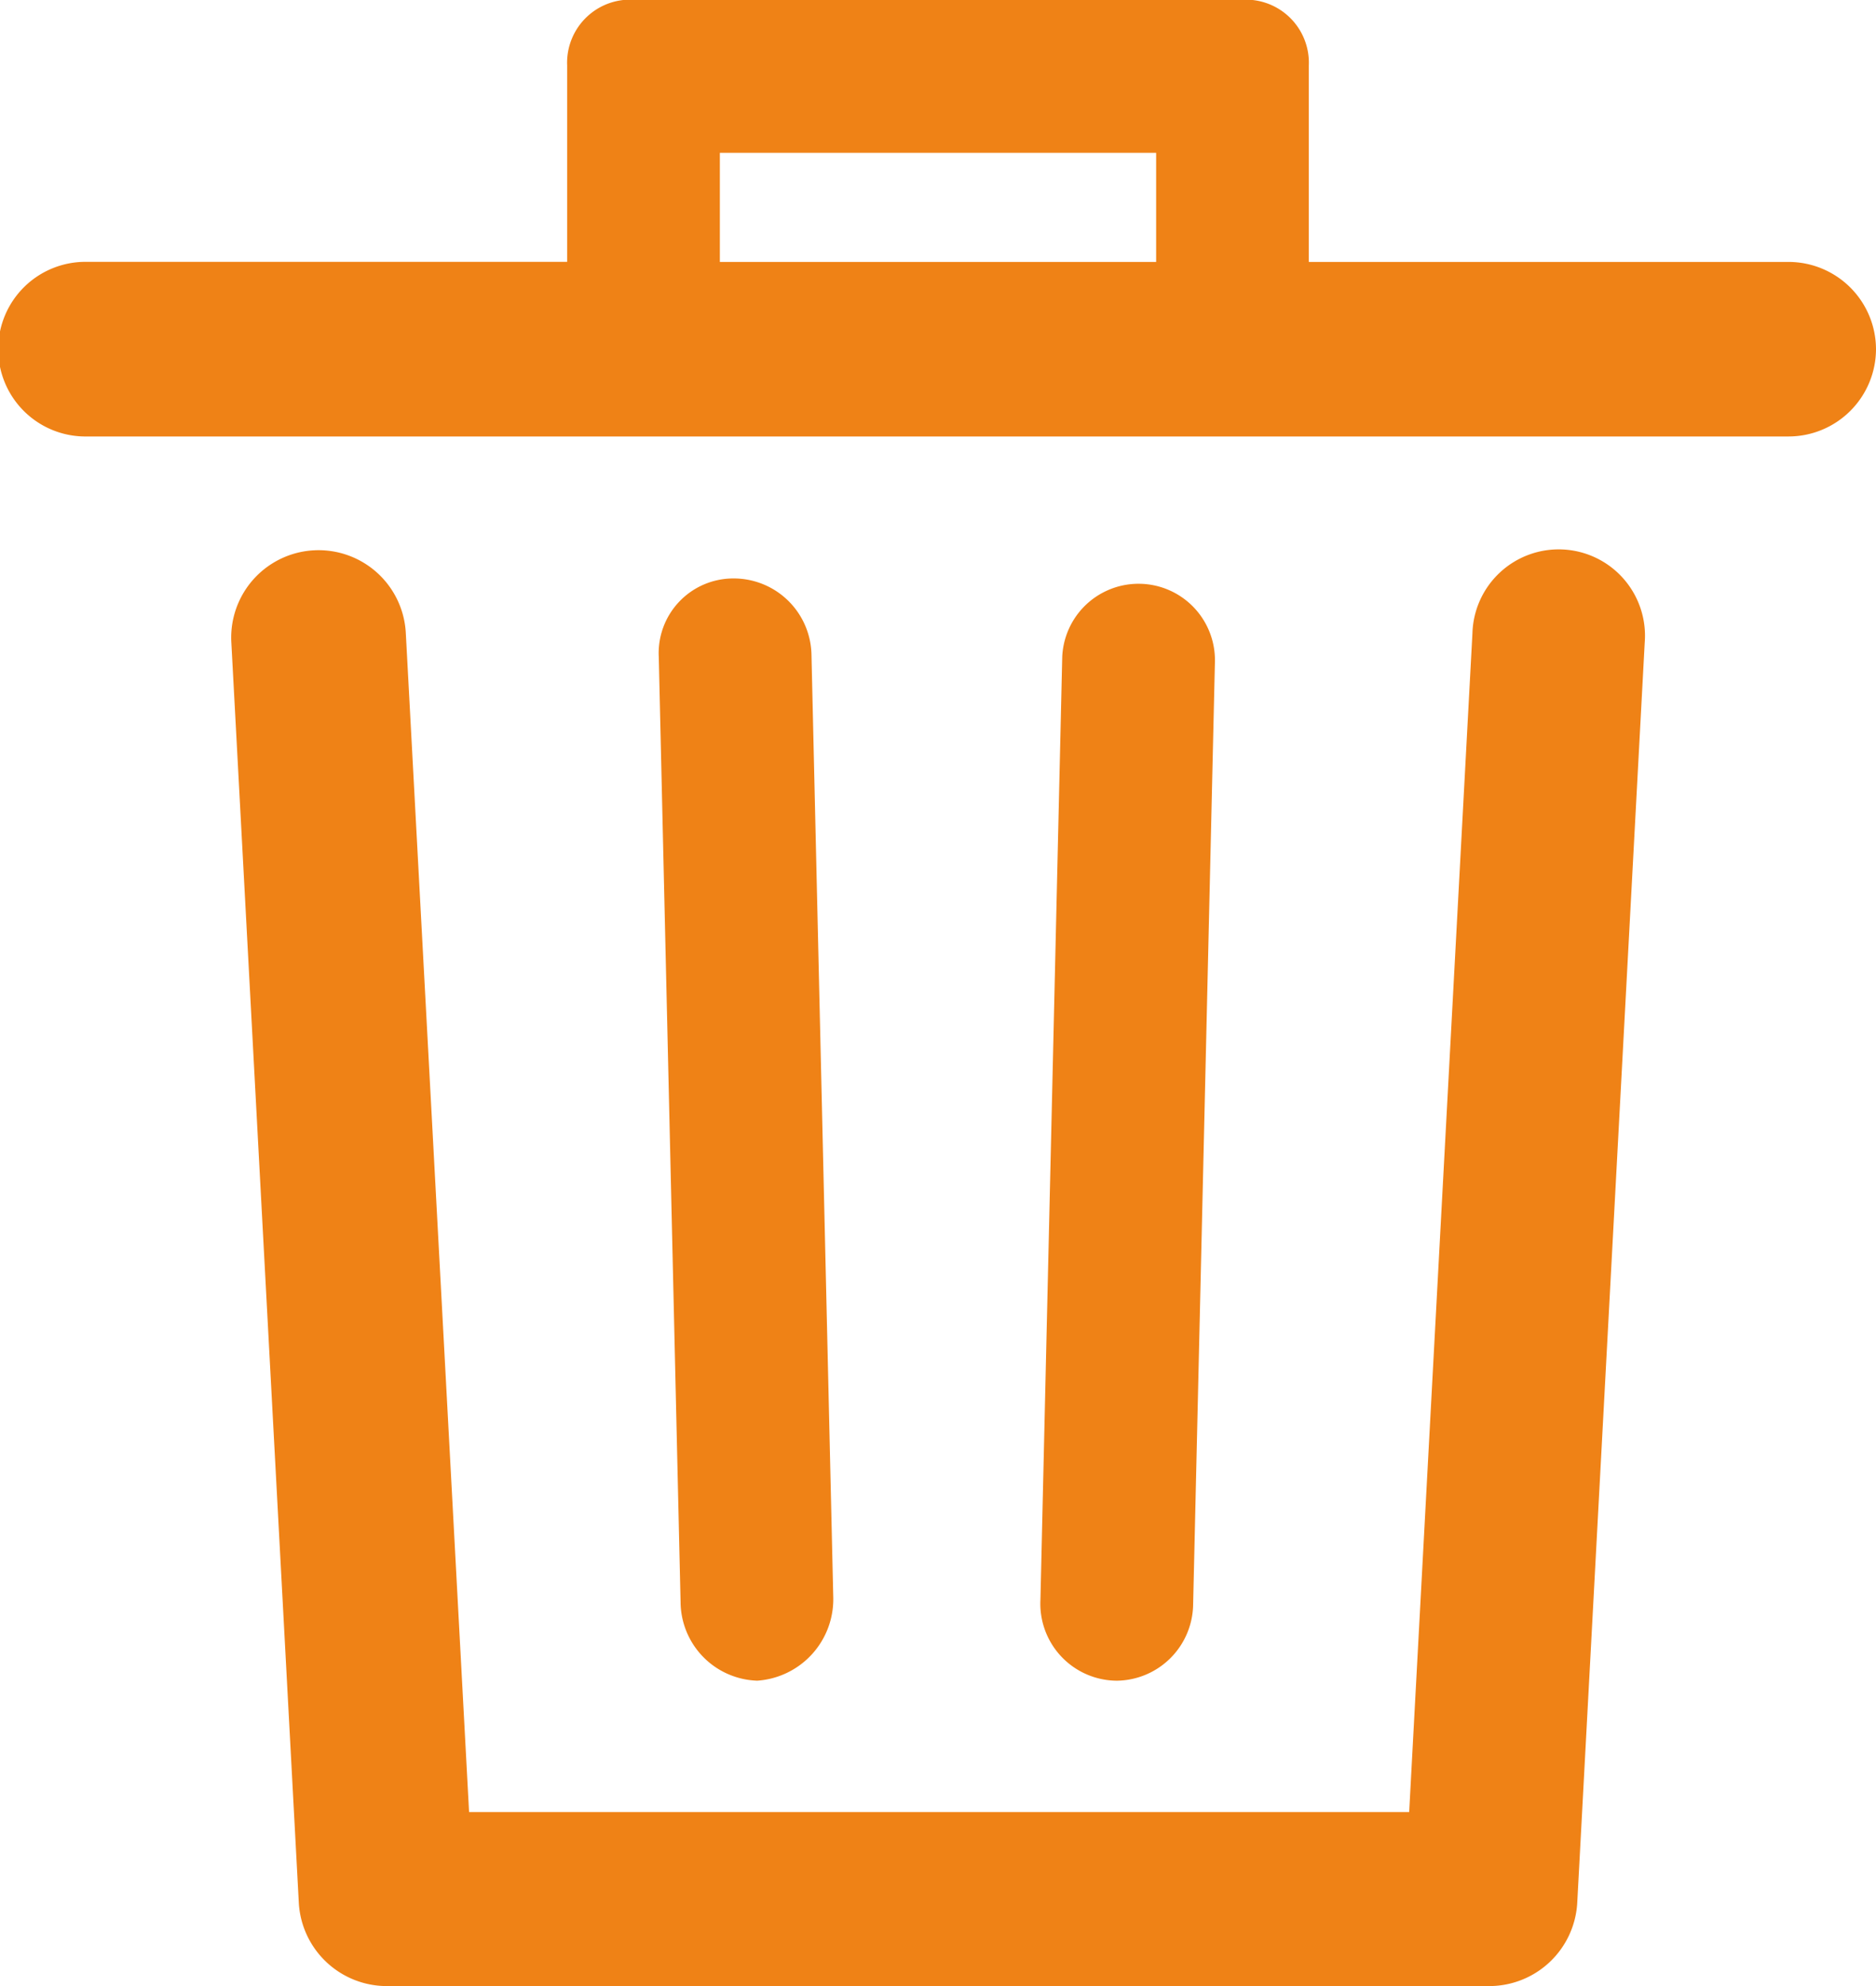 <svg xmlns="http://www.w3.org/2000/svg" width="50" height="52.907" viewBox="0 0 50 52.907"><path d="M46.837,18.093l-1.8,33.6a2.35,2.35,0,0,1-2.326,2.209H13.291A2.35,2.35,0,0,1,10.965,51.7l-1.8-33.6a2.328,2.328,0,1,1,4.651-.233l1.686,31.4H40.558l1.686-31.4a2.3,2.3,0,1,1,4.593.233ZM53,10.3a2.332,2.332,0,0,1-2.326,2.326H5.326a2.326,2.326,0,1,1,0-4.651H18.116V2.744A1.681,1.681,0,0,1,19.977,1H36.023a1.681,1.681,0,0,1,1.86,1.744V7.977H50.674A2.332,2.332,0,0,1,53,10.3ZM22.186,7.977H33.814V5.07H22.186Zm.988,37.791h0a2.176,2.176,0,0,0,2.035-2.209l-.581-25.116a2.073,2.073,0,0,0-2.093-2.035A1.989,1.989,0,0,0,20.558,18.5l.581,25.174A2.111,2.111,0,0,0,23.174,45.767Zm9.593,0A2.06,2.06,0,0,0,34.8,43.733l.581-25.116a2.036,2.036,0,0,0-4.07-.116l-.581,25.116a2.05,2.05,0,0,0,2.035,2.151Z" transform="translate(-3 -1)" fill="#ef8216"/></svg>